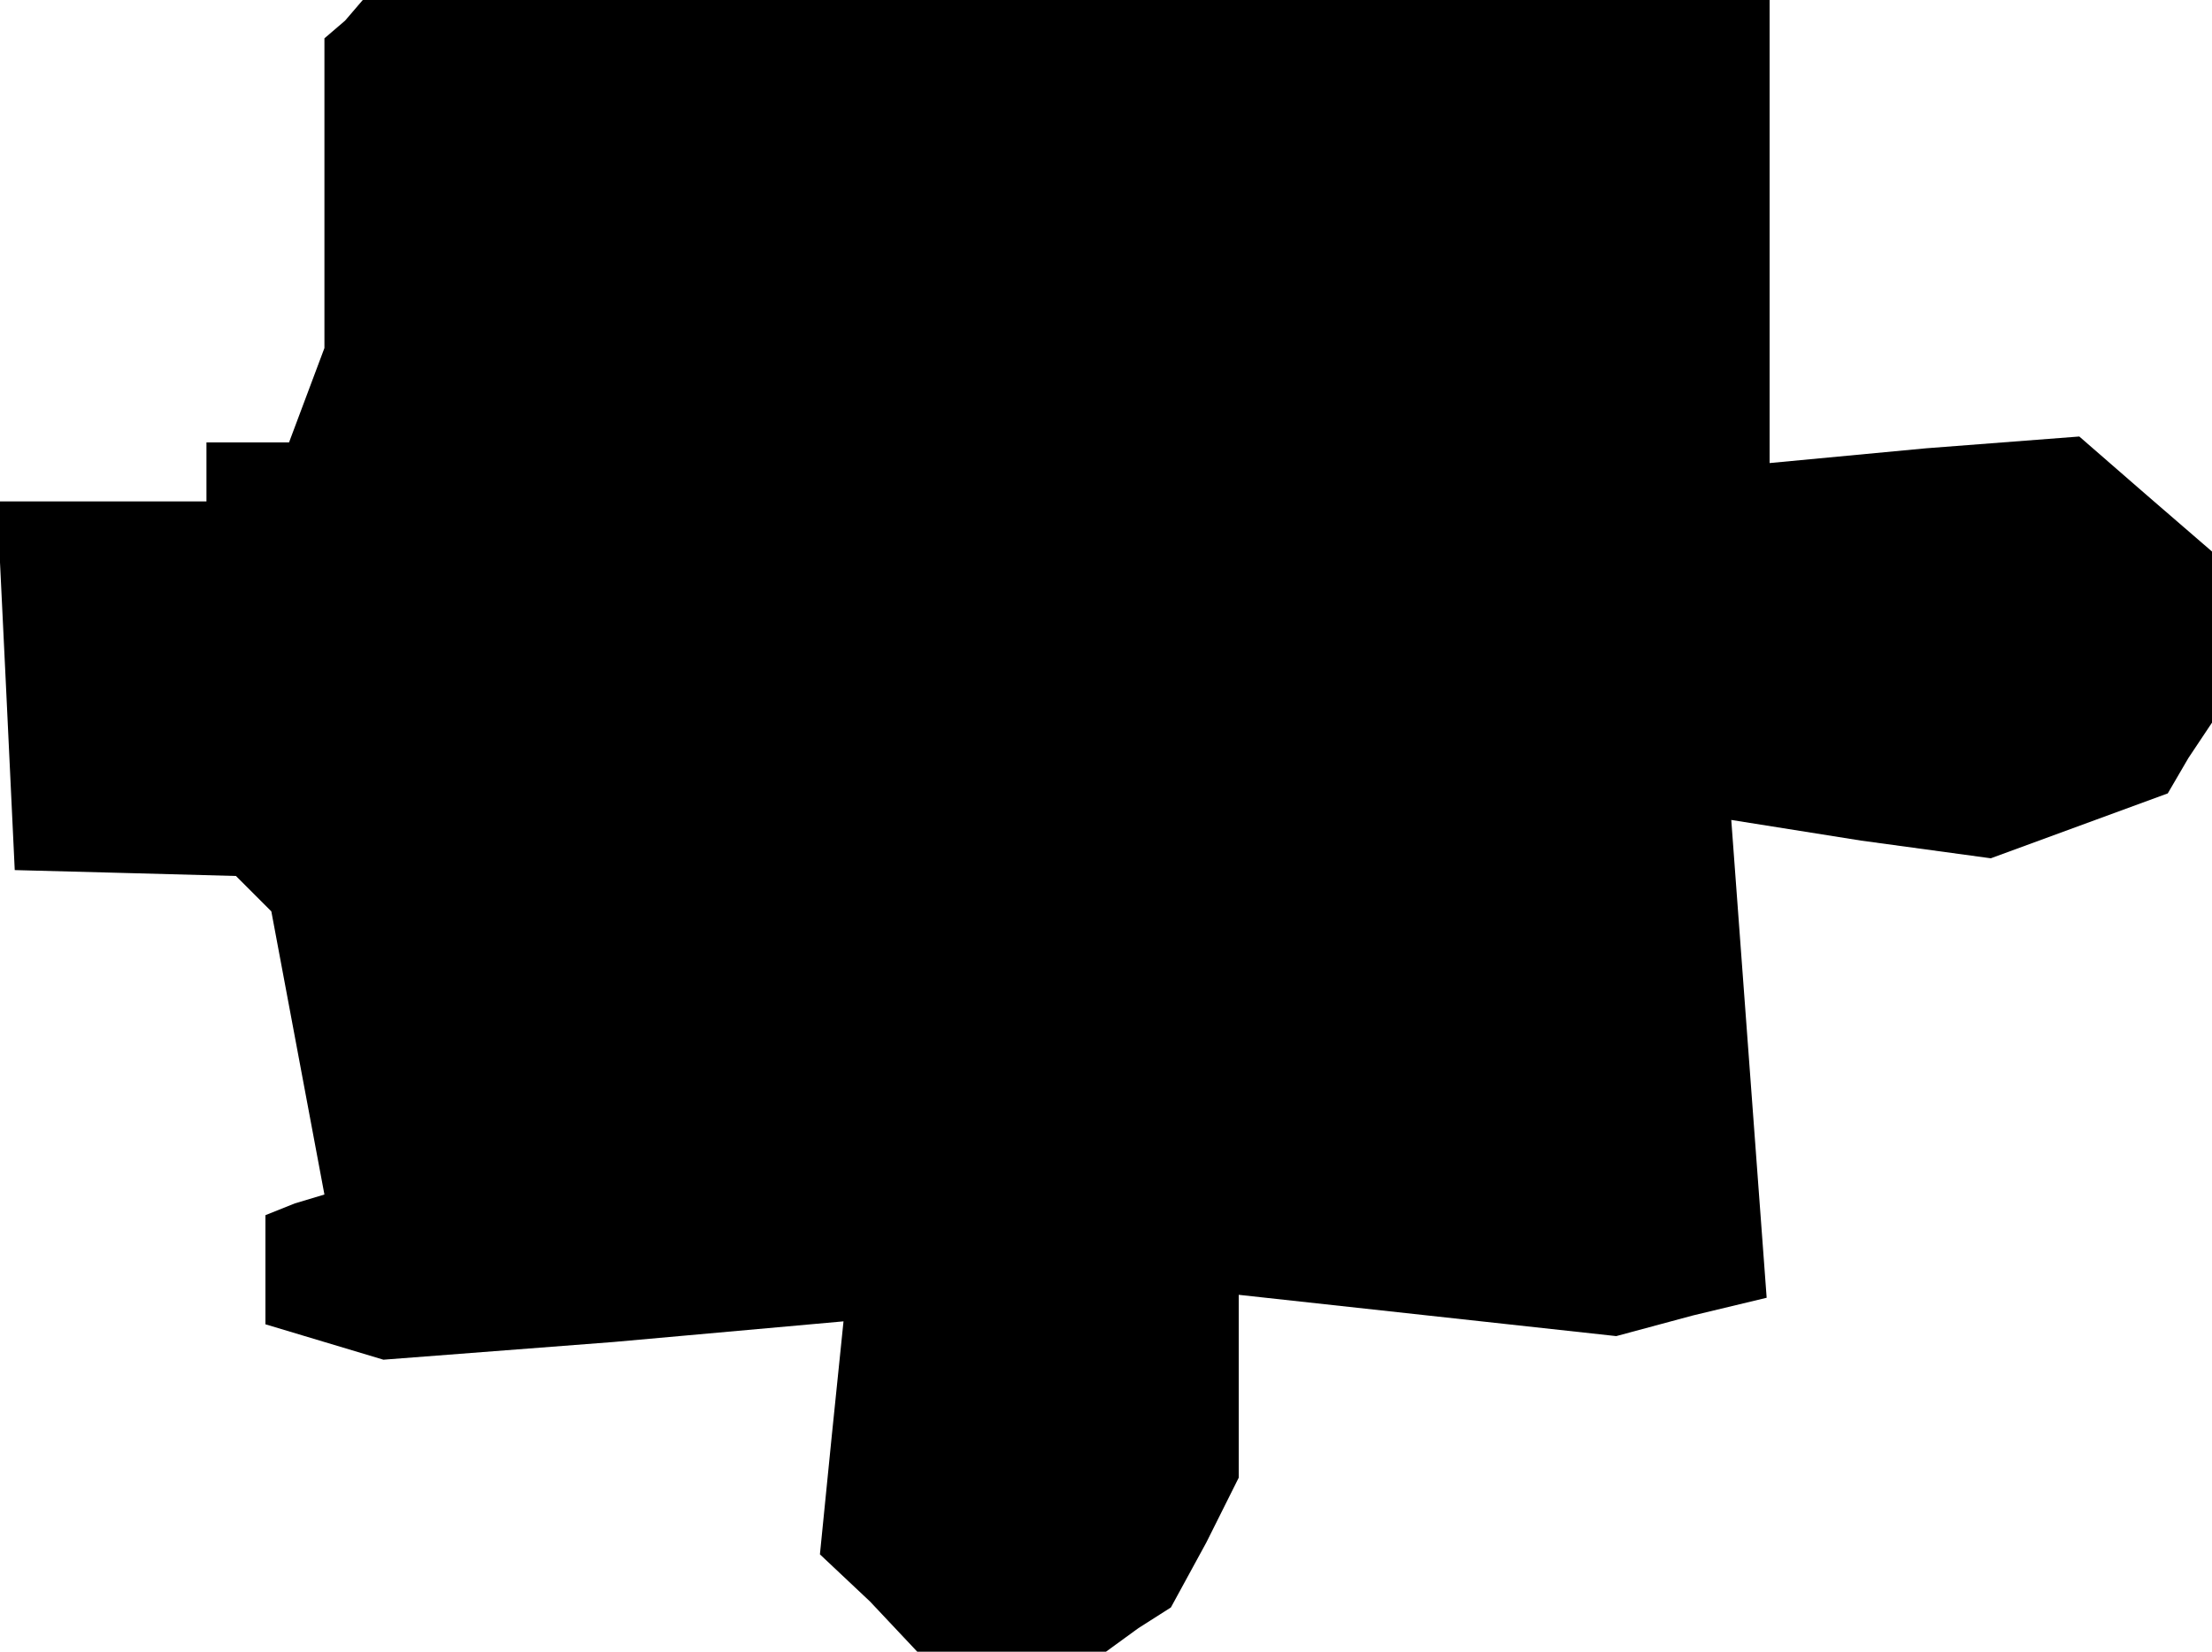 <?xml version="1.0" standalone="no"?>
<!DOCTYPE svg PUBLIC "-//W3C//DTD SVG 20010904//EN"
 "http://www.w3.org/TR/2001/REC-SVG-20010904/DTD/svg10.dtd">
<svg version="1.0" xmlns="http://www.w3.org/2000/svg"
 width="75pt" height="56pt" viewBox="0 0 75 56"
 preserveAspectRatio="xMidYMid meet">
<g transform="translate(0,56) scale(0.1,-0.1)"
fill="#000000" stroke="none">
<path d="M117 553 l-7 -6 0 -53 0 -52 -6 -16 -6 -16 -14 0 -14 0 0 -10 0 -10
-35 0 -36 0 3 -62 3 -63 38 -1 37 -1 6 -6 6 -6 9 -48 9 -48 -10 -3 -10 -4 0
-18 0 -19 20 -6 20 -6 78 6 78 7 -4 -39 -4 -40 17 -16 16 -17 32 0 32 0 11 8
11 7 12 22 11 22 0 31 0 31 64 -7 64 -7 26 7 25 6 -6 81 -6 81 44 -7 44 -6 30
11 30 11 7 12 8 12 0 29 0 29 -22 19 -23 20 -52 -4 -53 -5 0 79 0 78 -238 0
-239 0 -6 -7z"/>
</g>
</svg>
